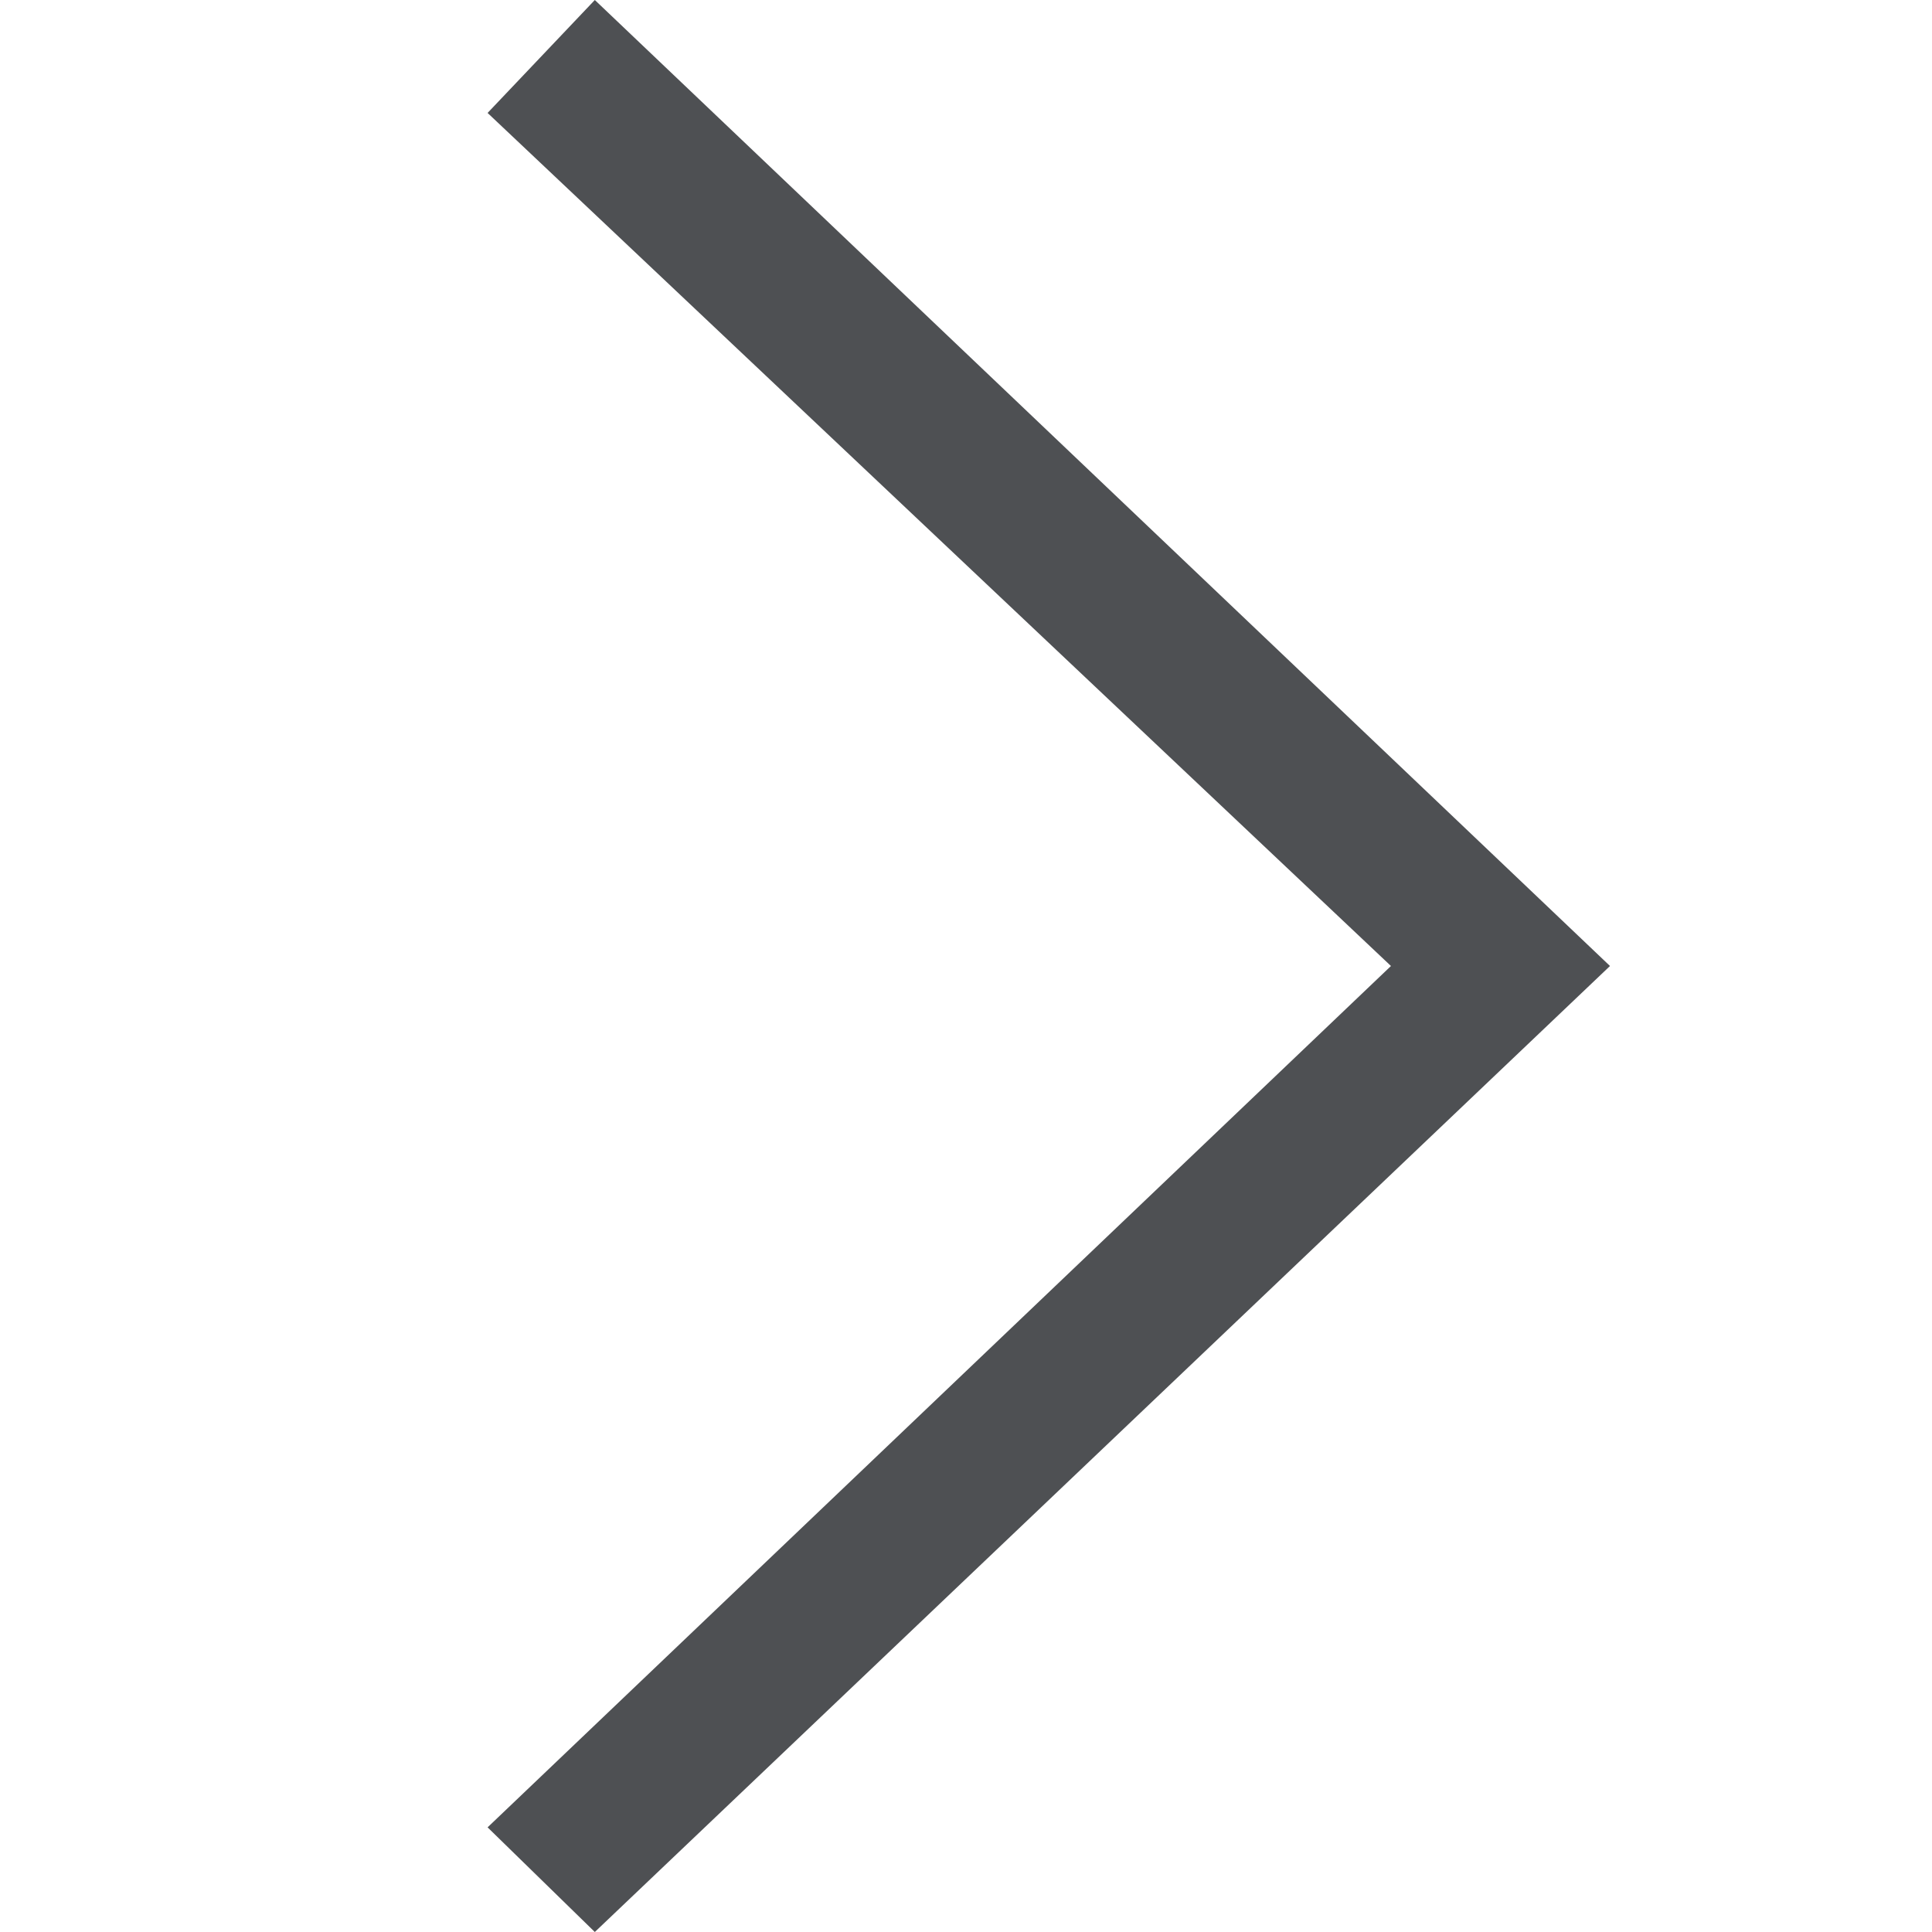 <svg width="24" height="24" viewBox="0 0 24 24" fill="none" xmlns="http://www.w3.org/2000/svg">
<path fill-rule="evenodd" clip-rule="evenodd" d="M7.389 0L6.057 1.403L17.279 12L6.057 22.7L7.389 24L20 12L7.389 0Z" fill="#4E5053"/>
</svg>
